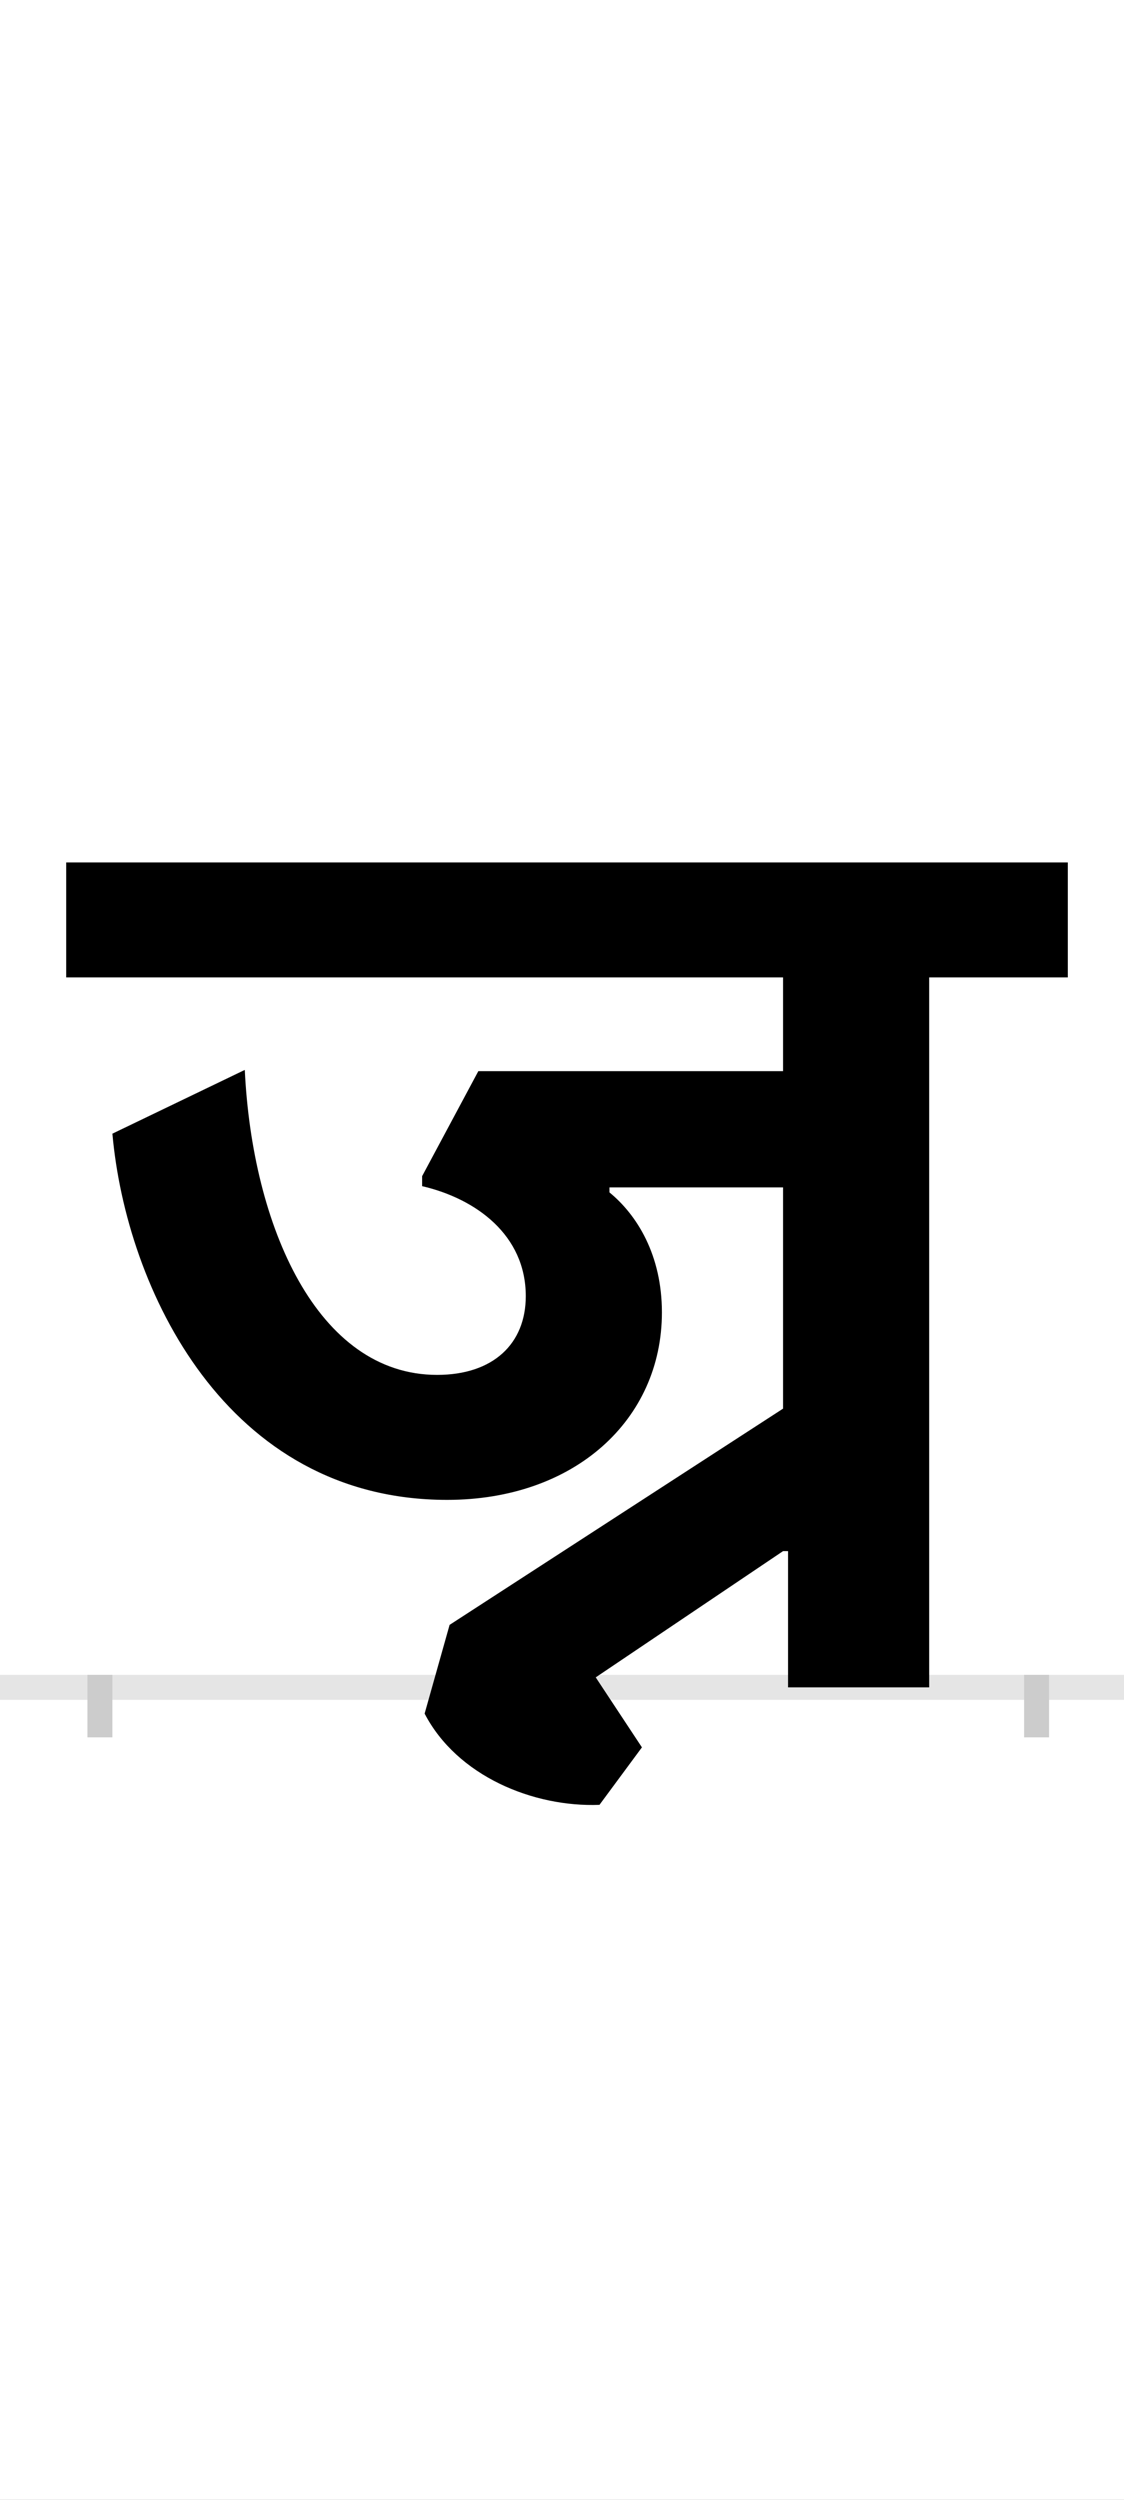 <?xml version="1.0" encoding="UTF-8"?>
<svg height="200.0" version="1.1" width="90.0" xmlns="http://www.w3.org/2000/svg" xmlns:xlink="http://www.w3.org/1999/xlink">
 <rect width="100%" height="100%" fill="#808080" stroke="none"/>
 <path d="M0,0 l90,0 l0,200 l-90,0 Z M0,0" fill="rgb(255,255,255)" transform="matrix(1,0,0,-1,0.0,200.0)"/>
 <path d="M0,0 l90,0" fill="none" stroke="rgb(229,229,229)" stroke-width="2" transform="matrix(1,0,0,-1,0.0,135.0)"/>
 <path d="M0,1 l0,-5" fill="none" stroke="rgb(204,204,204)" stroke-width="2" transform="matrix(1,0,0,-1,8.0,135.0)"/>
 <path d="M0,1 l0,-5" fill="none" stroke="rgb(204,204,204)" stroke-width="2" transform="matrix(1,0,0,-1,83.0,135.0)"/>
 <path d="M547,223 l-267,-173 l-20,-71 c26,-50,87,-75,140,-73 l34,46 l-37,56 l150,101 l4,0 l0,-109 l113,0 l0,568 l111,0 l0,92 l-802,0 l0,-92 l574,0 l0,-75 l-244,0 l-45,-84 l0,-8 c43,-10,83,-39,83,-88 c0,-38,-26,-63,-71,-63 c-96,0,-148,119,-154,244 l-106,-51 c11,-124,91,-293,268,-293 c102,0,172,64,172,150 c0,46,-20,78,-42,96 l0,4 l139,0 Z M547,223" fill="rgb(0,0,0)" transform="matrix(0.1,0.0,0.0,-0.1,8.0,135.0)"/>
</svg>